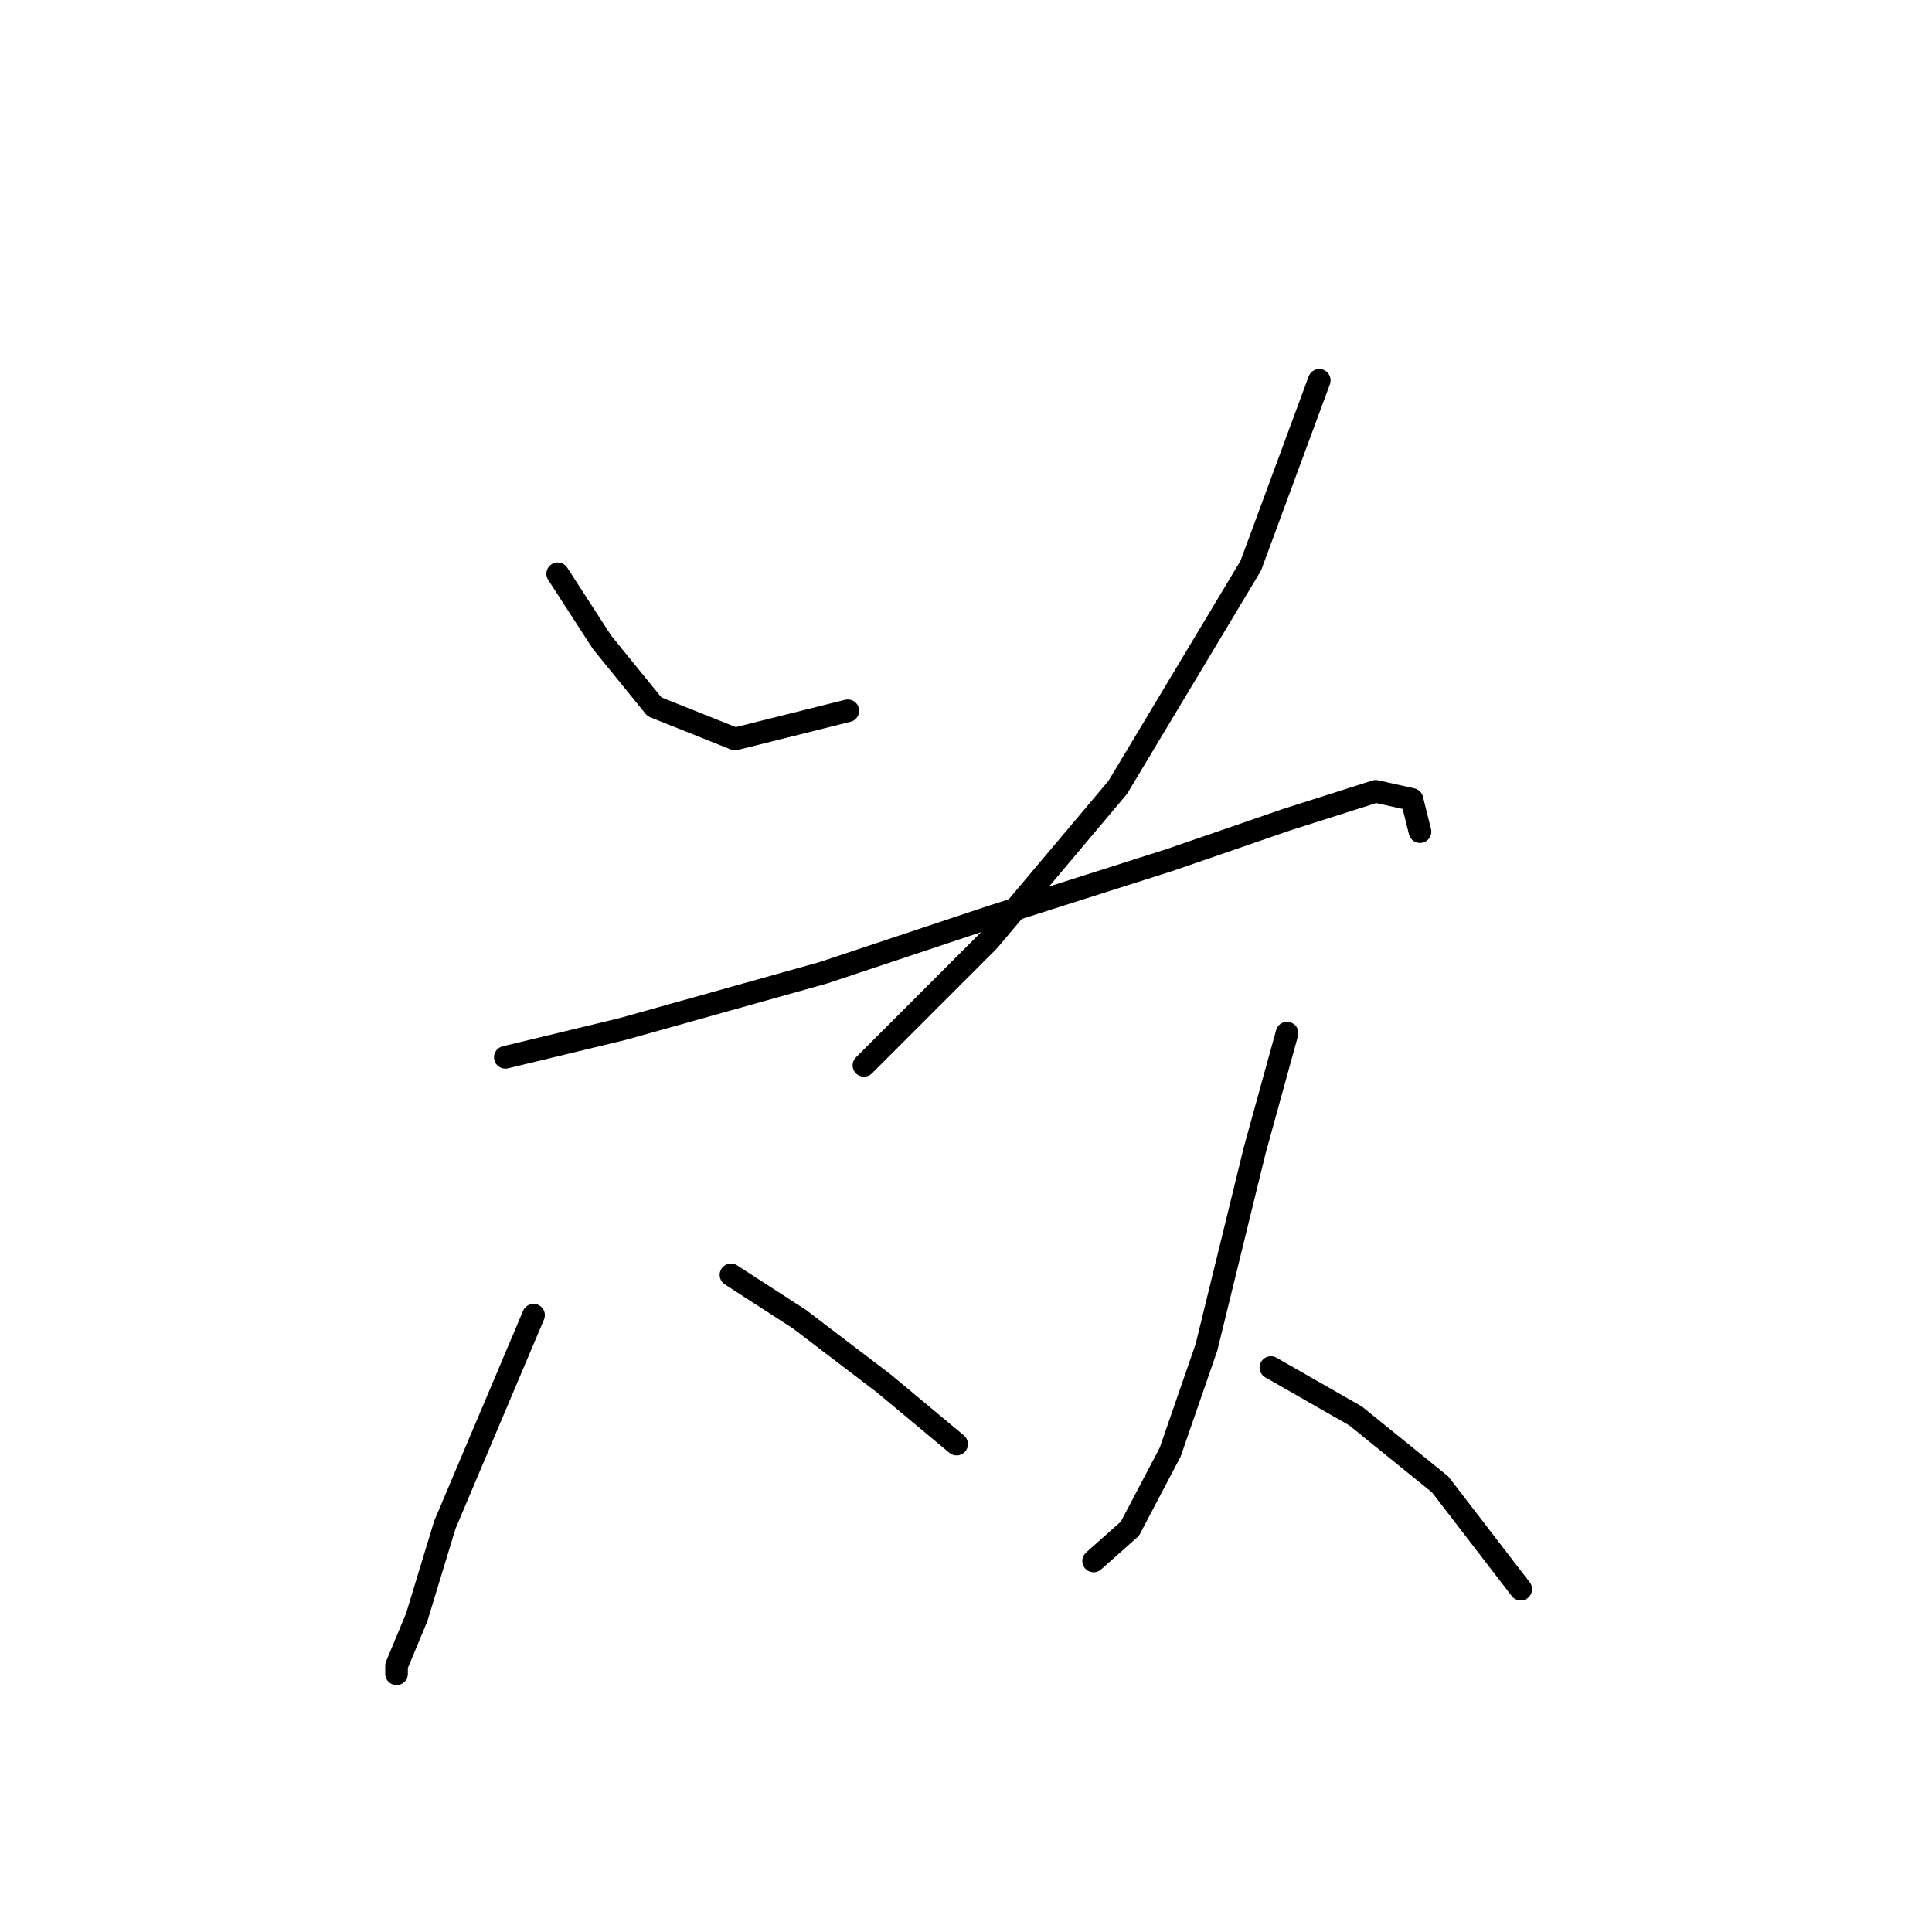 <?xml version="1.0" standalone="no"?>
    <svg width="256" height="256" xmlns="http://www.w3.org/2000/svg" version="1.1">
    <polyline stroke="black" stroke-width="3" stroke-linecap="round" fill="transparent" stroke-linejoin="round" points="73.9 76.028 79.773 85.104 86.714 93.647 97.392 97.918 112.342 94.181 112.342 94.181 " />
        <polyline stroke="black" stroke-width="3" stroke-linecap="round" fill="transparent" stroke-linejoin="round" points="174.809 50.4 165.733 74.96 148.114 104.325 131.029 124.614 114.477 141.165 114.477 141.165 " />
        <polyline stroke="black" stroke-width="3" stroke-linecap="round" fill="transparent" stroke-linejoin="round" points="66.96 140.097 82.443 136.36 109.138 128.885 131.562 121.41 155.054 113.935 170.538 108.596 182.284 104.859 187.089 105.927 188.157 110.198 188.157 110.198 " />
        <polyline stroke="black" stroke-width="3" stroke-linecap="round" fill="transparent" stroke-linejoin="round" points="70.697 174.267 58.951 202.03 55.214 214.31 52.544 220.717 52.544 221.785 52.544 221.785 " />
        <polyline stroke="black" stroke-width="3" stroke-linecap="round" fill="transparent" stroke-linejoin="round" points="96.858 168.928 105.935 174.801 117.147 183.343 126.757 191.352 126.757 191.352 " />
        <polyline stroke="black" stroke-width="3" stroke-linecap="round" fill="transparent" stroke-linejoin="round" points="170.538 136.893 166.266 152.377 159.86 178.538 155.054 192.42 149.715 202.564 144.91 206.835 144.91 206.835 " />
        <polyline stroke="black" stroke-width="3" stroke-linecap="round" fill="transparent" stroke-linejoin="round" points="168.402 181.208 179.614 187.615 190.826 196.691 201.504 210.573 201.504 210.573 " />
        </svg>